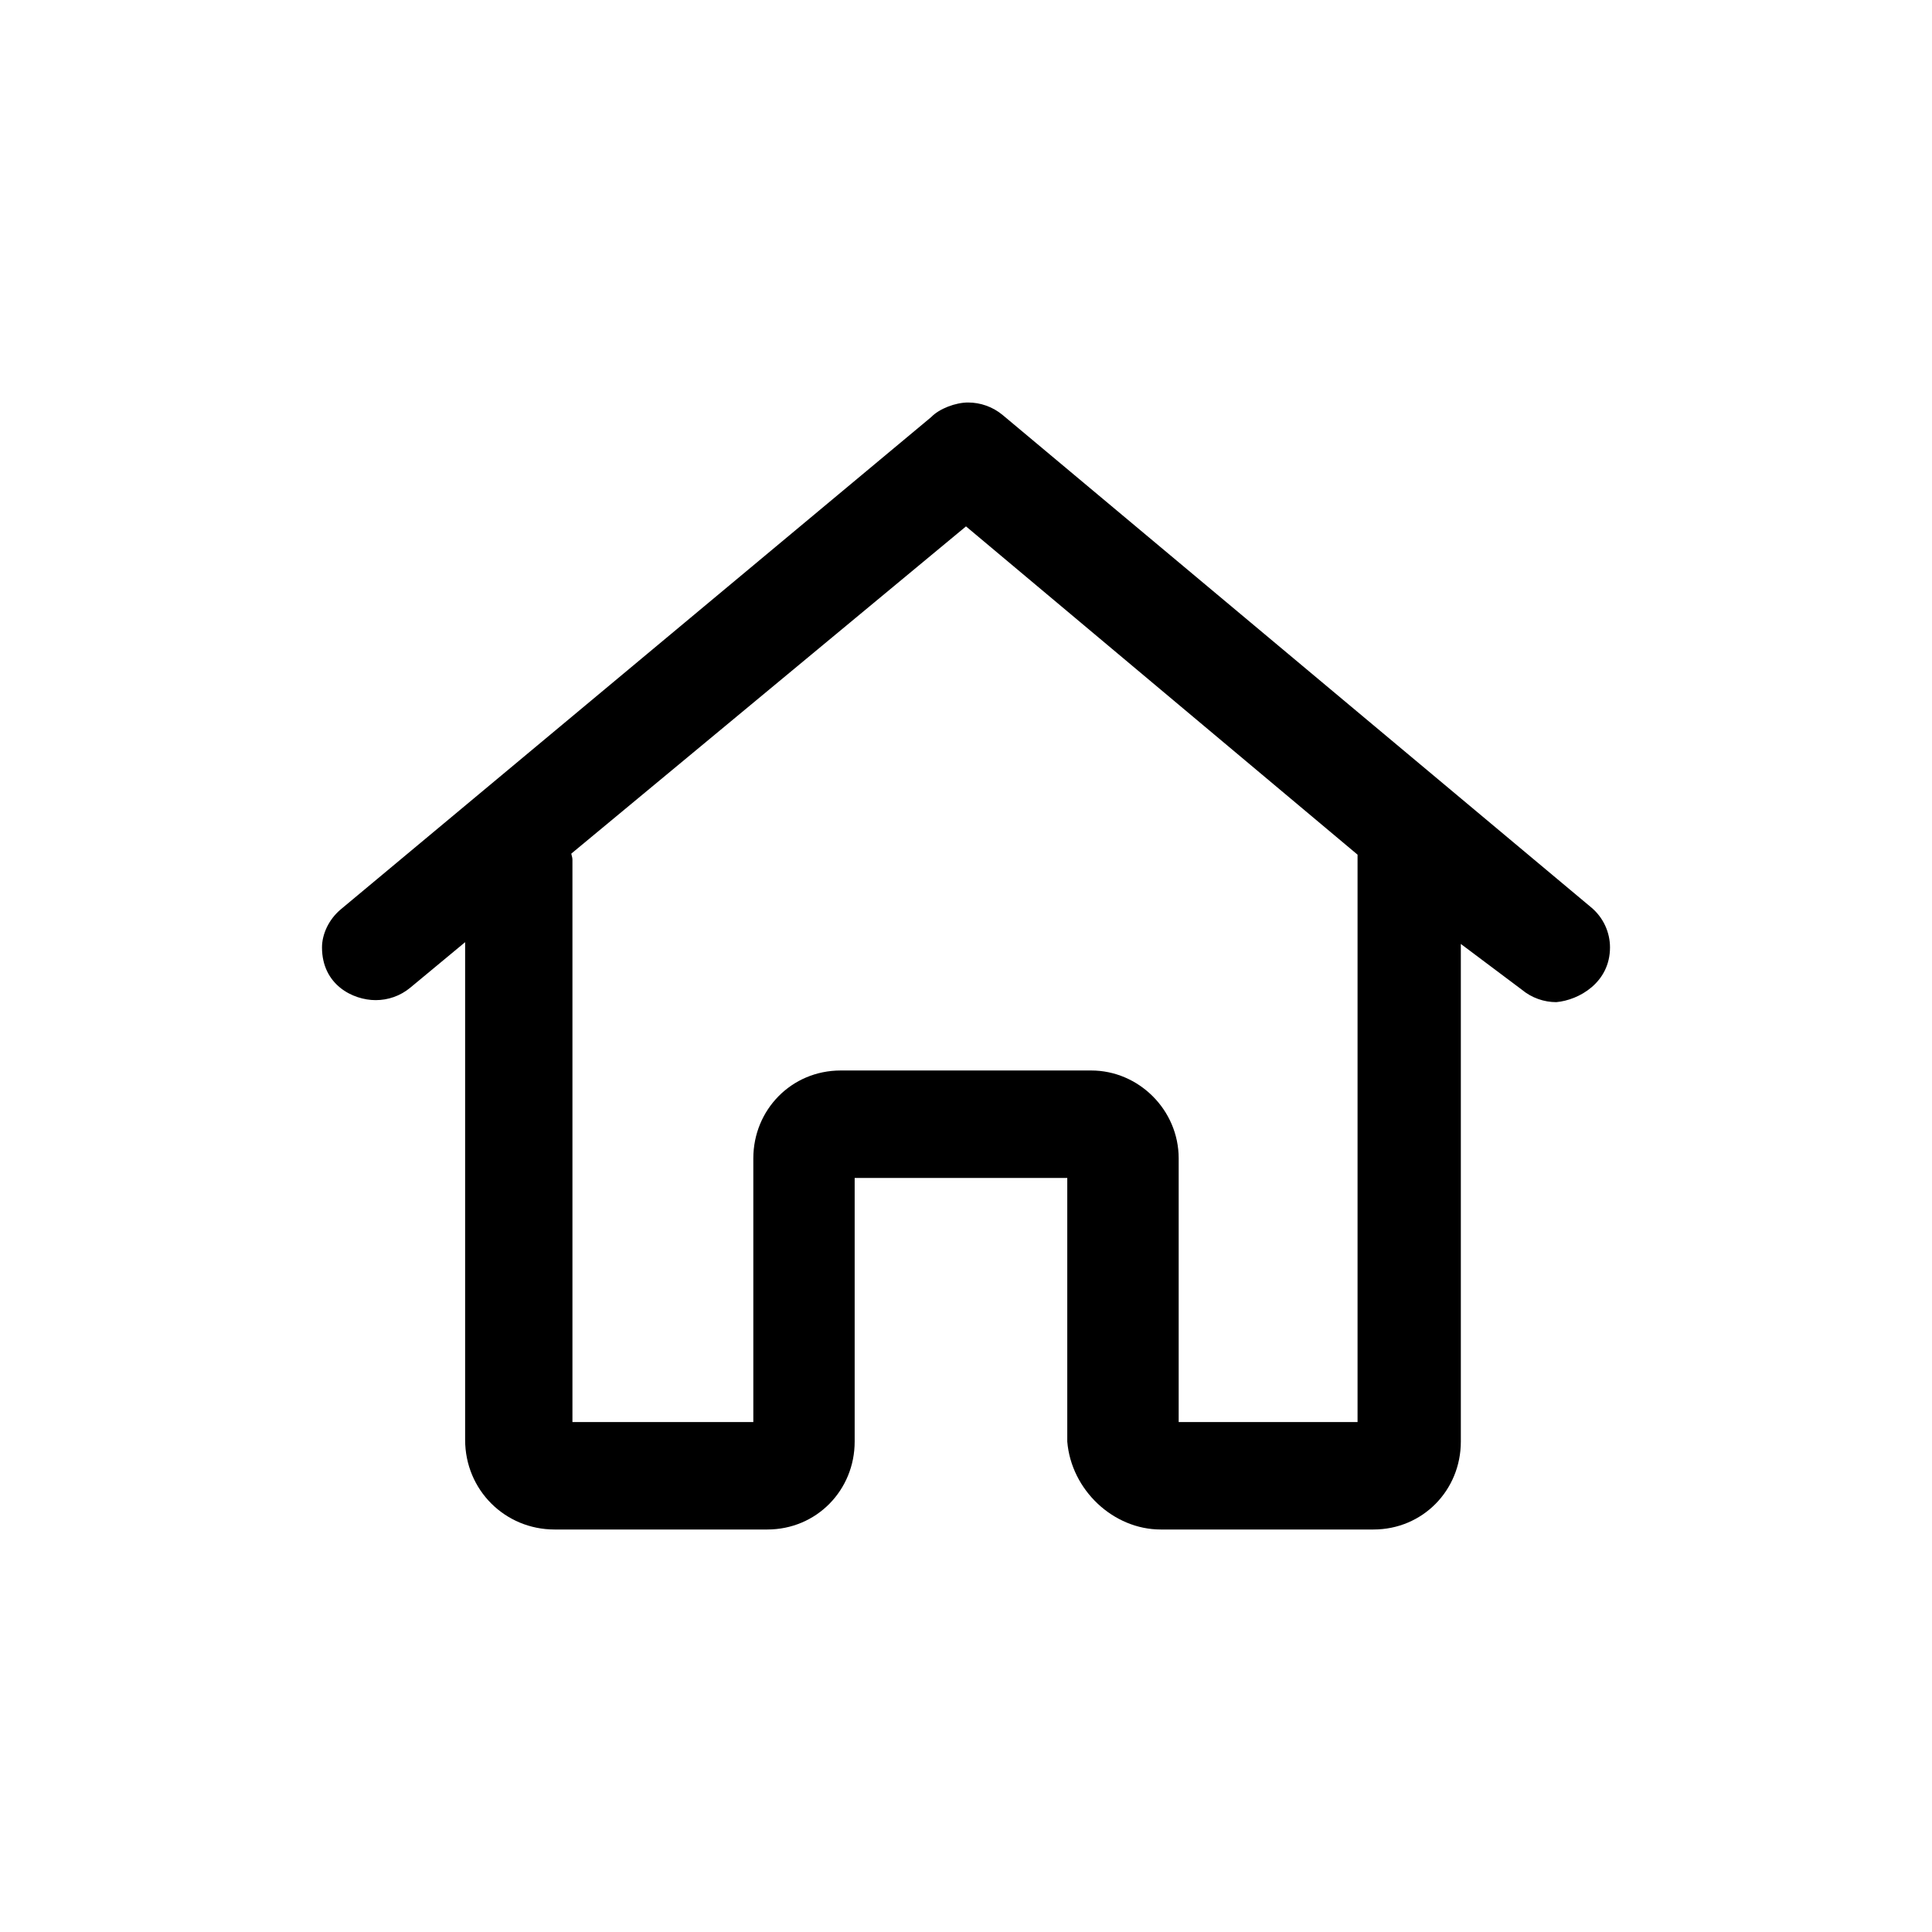 <svg width="24" height="24" viewBox="0 0 24 24" fill="none" xmlns="http://www.w3.org/2000/svg">
<g clip-path="url(#clip0_371_4220)">
<rect width="24" height="24" />
<path d="M20 11.769C20 11.584 19.919 11.398 19.764 11.27L12.456 5.156C12.331 5.052 12.178 5 12.025 5C11.872 5 11.669 5.076 11.569 5.18L4.236 11.294C4.081 11.423 4 11.608 4 11.769C4 12.233 4.383 12.424 4.667 12.424C4.819 12.424 4.972 12.373 5.097 12.269L5.778 11.704V17.886C5.778 18.511 6.275 19 6.889 19H9.531C10.144 19 10.617 18.511 10.617 17.908V14.633H13.258V17.908C13.308 18.511 13.831 19 14.419 19H17.061C17.675 19 18.147 18.511 18.147 17.908V11.726L18.903 12.293C19.028 12.397 19.181 12.449 19.333 12.449C19.614 12.424 20 12.206 20 11.769ZM16.864 17.665H14.642V14.39C14.642 13.787 14.144 13.298 13.556 13.298H10.444C9.831 13.298 9.358 13.787 9.358 14.39V17.665H7.111V10.678C7.111 10.65 7.1 10.628 7.097 10.604L12 6.539L16.864 10.617V17.665Z" fill="black"/>
</g>
<defs>
<clipPath id="clip0_371_4220">
<rect width="24" height="24" />
</clipPath>
</defs>
</svg>
